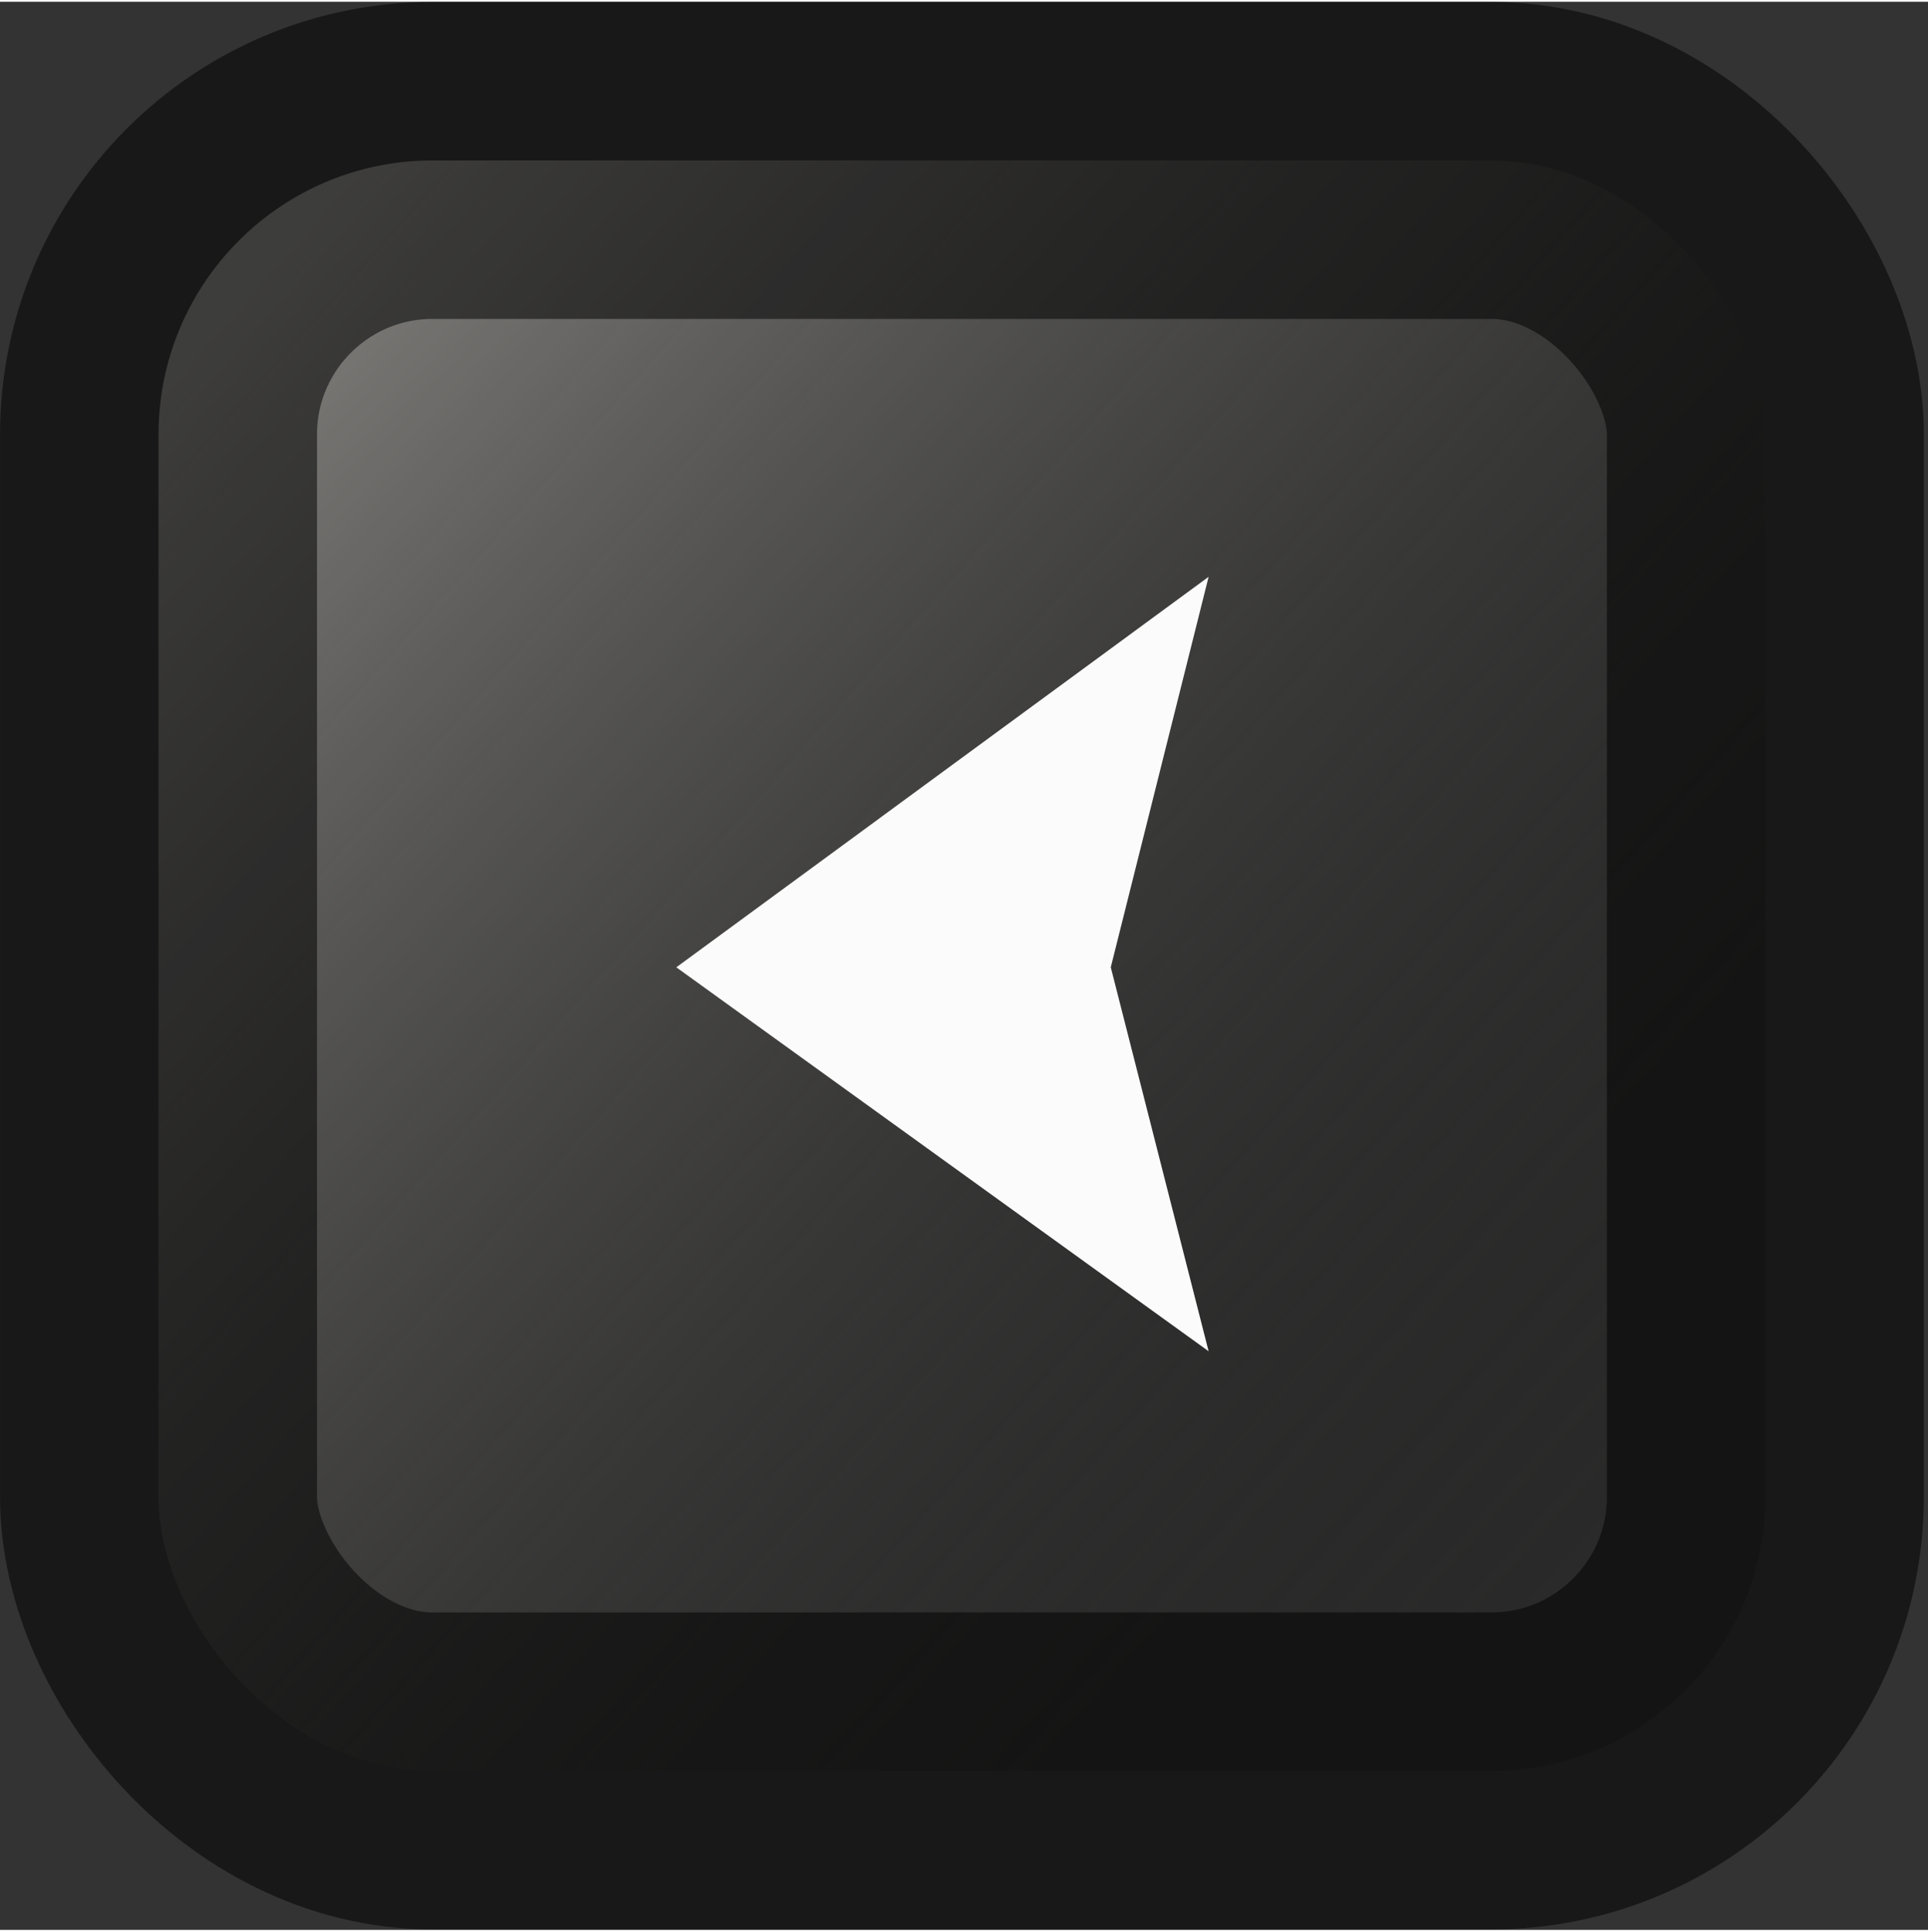 <svg xmlns="http://www.w3.org/2000/svg" xmlns:xlink="http://www.w3.org/1999/xlink" width="119.75" height="119.969" viewBox="0 0 120 120">
    <rect x="0" y="0" width="120" height="120" fill="#333333" stroke="none"/>
    <defs>
        <linearGradient id="a">
            <stop offset="0" stop-color="#807f7c" />
            <stop offset="1" stop-opacity=".172" />
        </linearGradient>
        <linearGradient xlink:href="#a" id="b" x1="101.367" y1="128.98" x2="345.184" y2="348.183" gradientUnits="userSpaceOnUse" gradientTransform="matrix(.368 0 0 .373 -22.644 843.827)" />
    </defs>
    <g transform="translate(-.125 -872.688)">
        <rect width="100.011" height="100.232" x="9.991" y="882.563" ry="17.061" fill="url(#b)" stroke="#000" stroke-width="19.728" stroke-linecap="round" stroke-linejoin="round" stroke-opacity=".523" />
        <path d="M128.28 818.16" fill="none" stroke="#000" stroke-width=".4" />
        <path d="M75.35 956.675L42.22 932.78l33.13-24.302-6.09 24.3z" opacity=".98" fill="#fff" fill-rule="evenodd" />
    </g>
</svg>